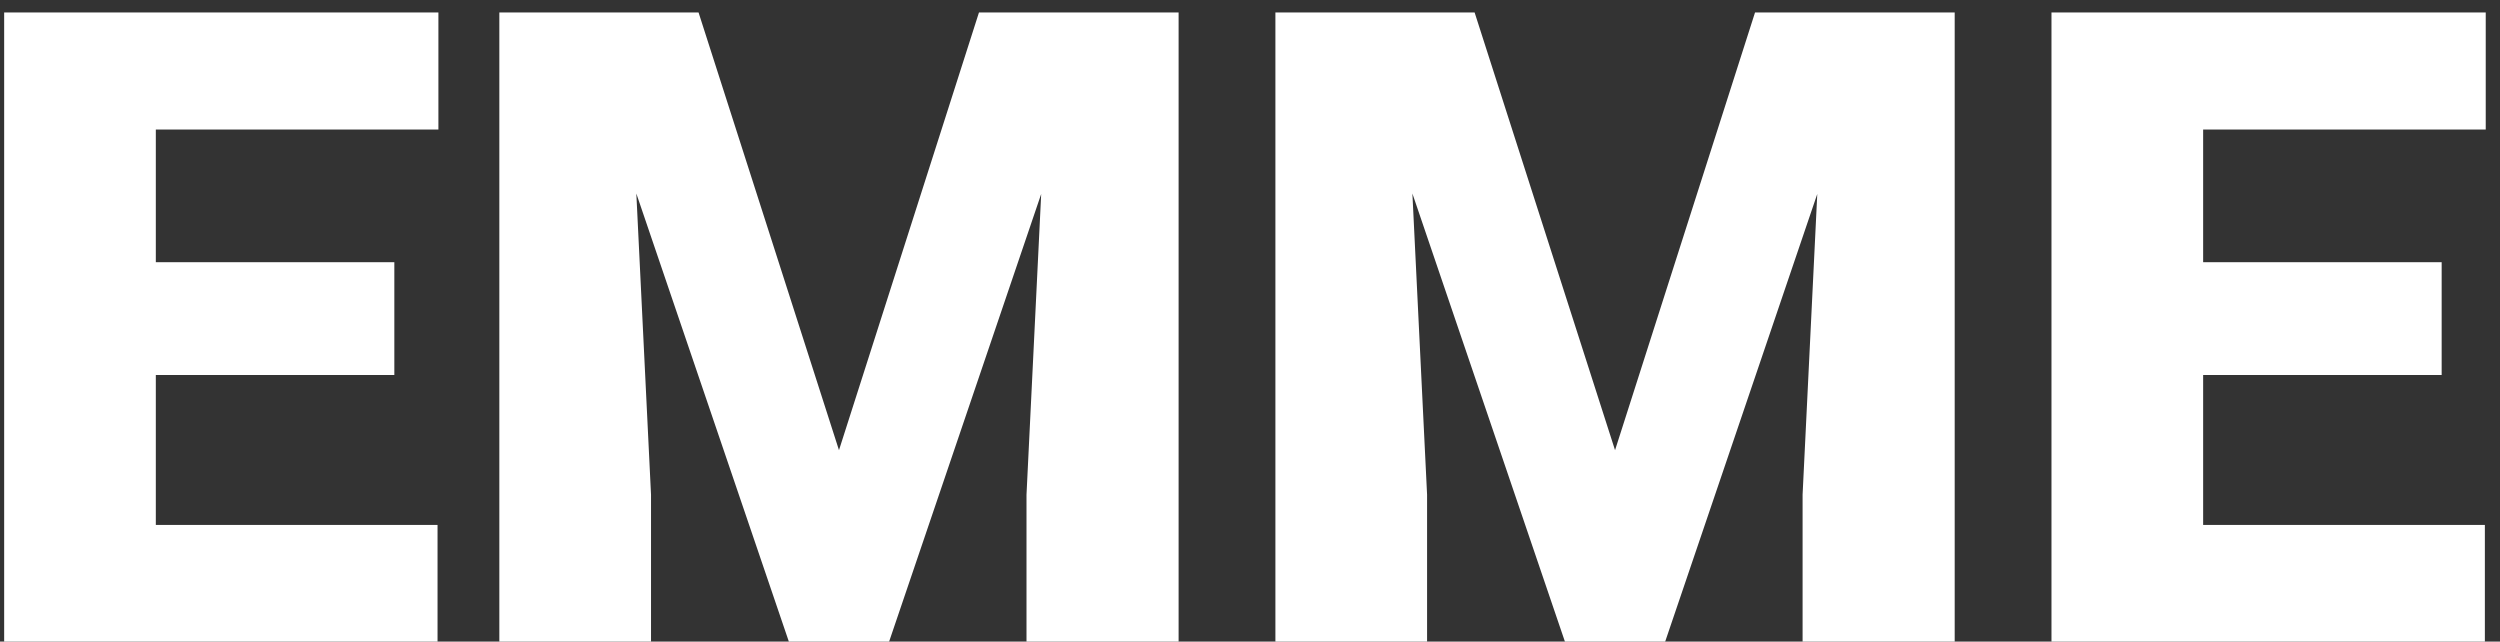 <svg width="113" height="29" viewBox="0 0 113 29" fill="none" xmlns="http://www.w3.org/2000/svg">
<rect x="0" y="0" width="113" height="29" fill="#333333" stroke="none"/>
<path d="M17.824 16.949H7.043V23.727H19.777V29H0.188V0.562H19.816V5.855H7.043V11.852H17.824V16.949ZM31.574 0.562L37.922 20.348L44.25 0.562H53.273V29H46.398V22.359L47.062 8.766L40.188 29H35.656L28.762 8.746L29.426 22.359V29H22.57V0.562H31.574ZM66.652 0.562L73 20.348L79.328 0.562H88.352V29H81.477V22.359L82.141 8.766L75.266 29H70.734L63.84 8.746L64.504 22.359V29H57.648V0.562H66.652ZM110.363 16.949H99.582V23.727H112.316V29H92.727V0.562H112.355V5.855H99.582V11.852H110.363V16.949Z" fill="white"/>
</svg>
